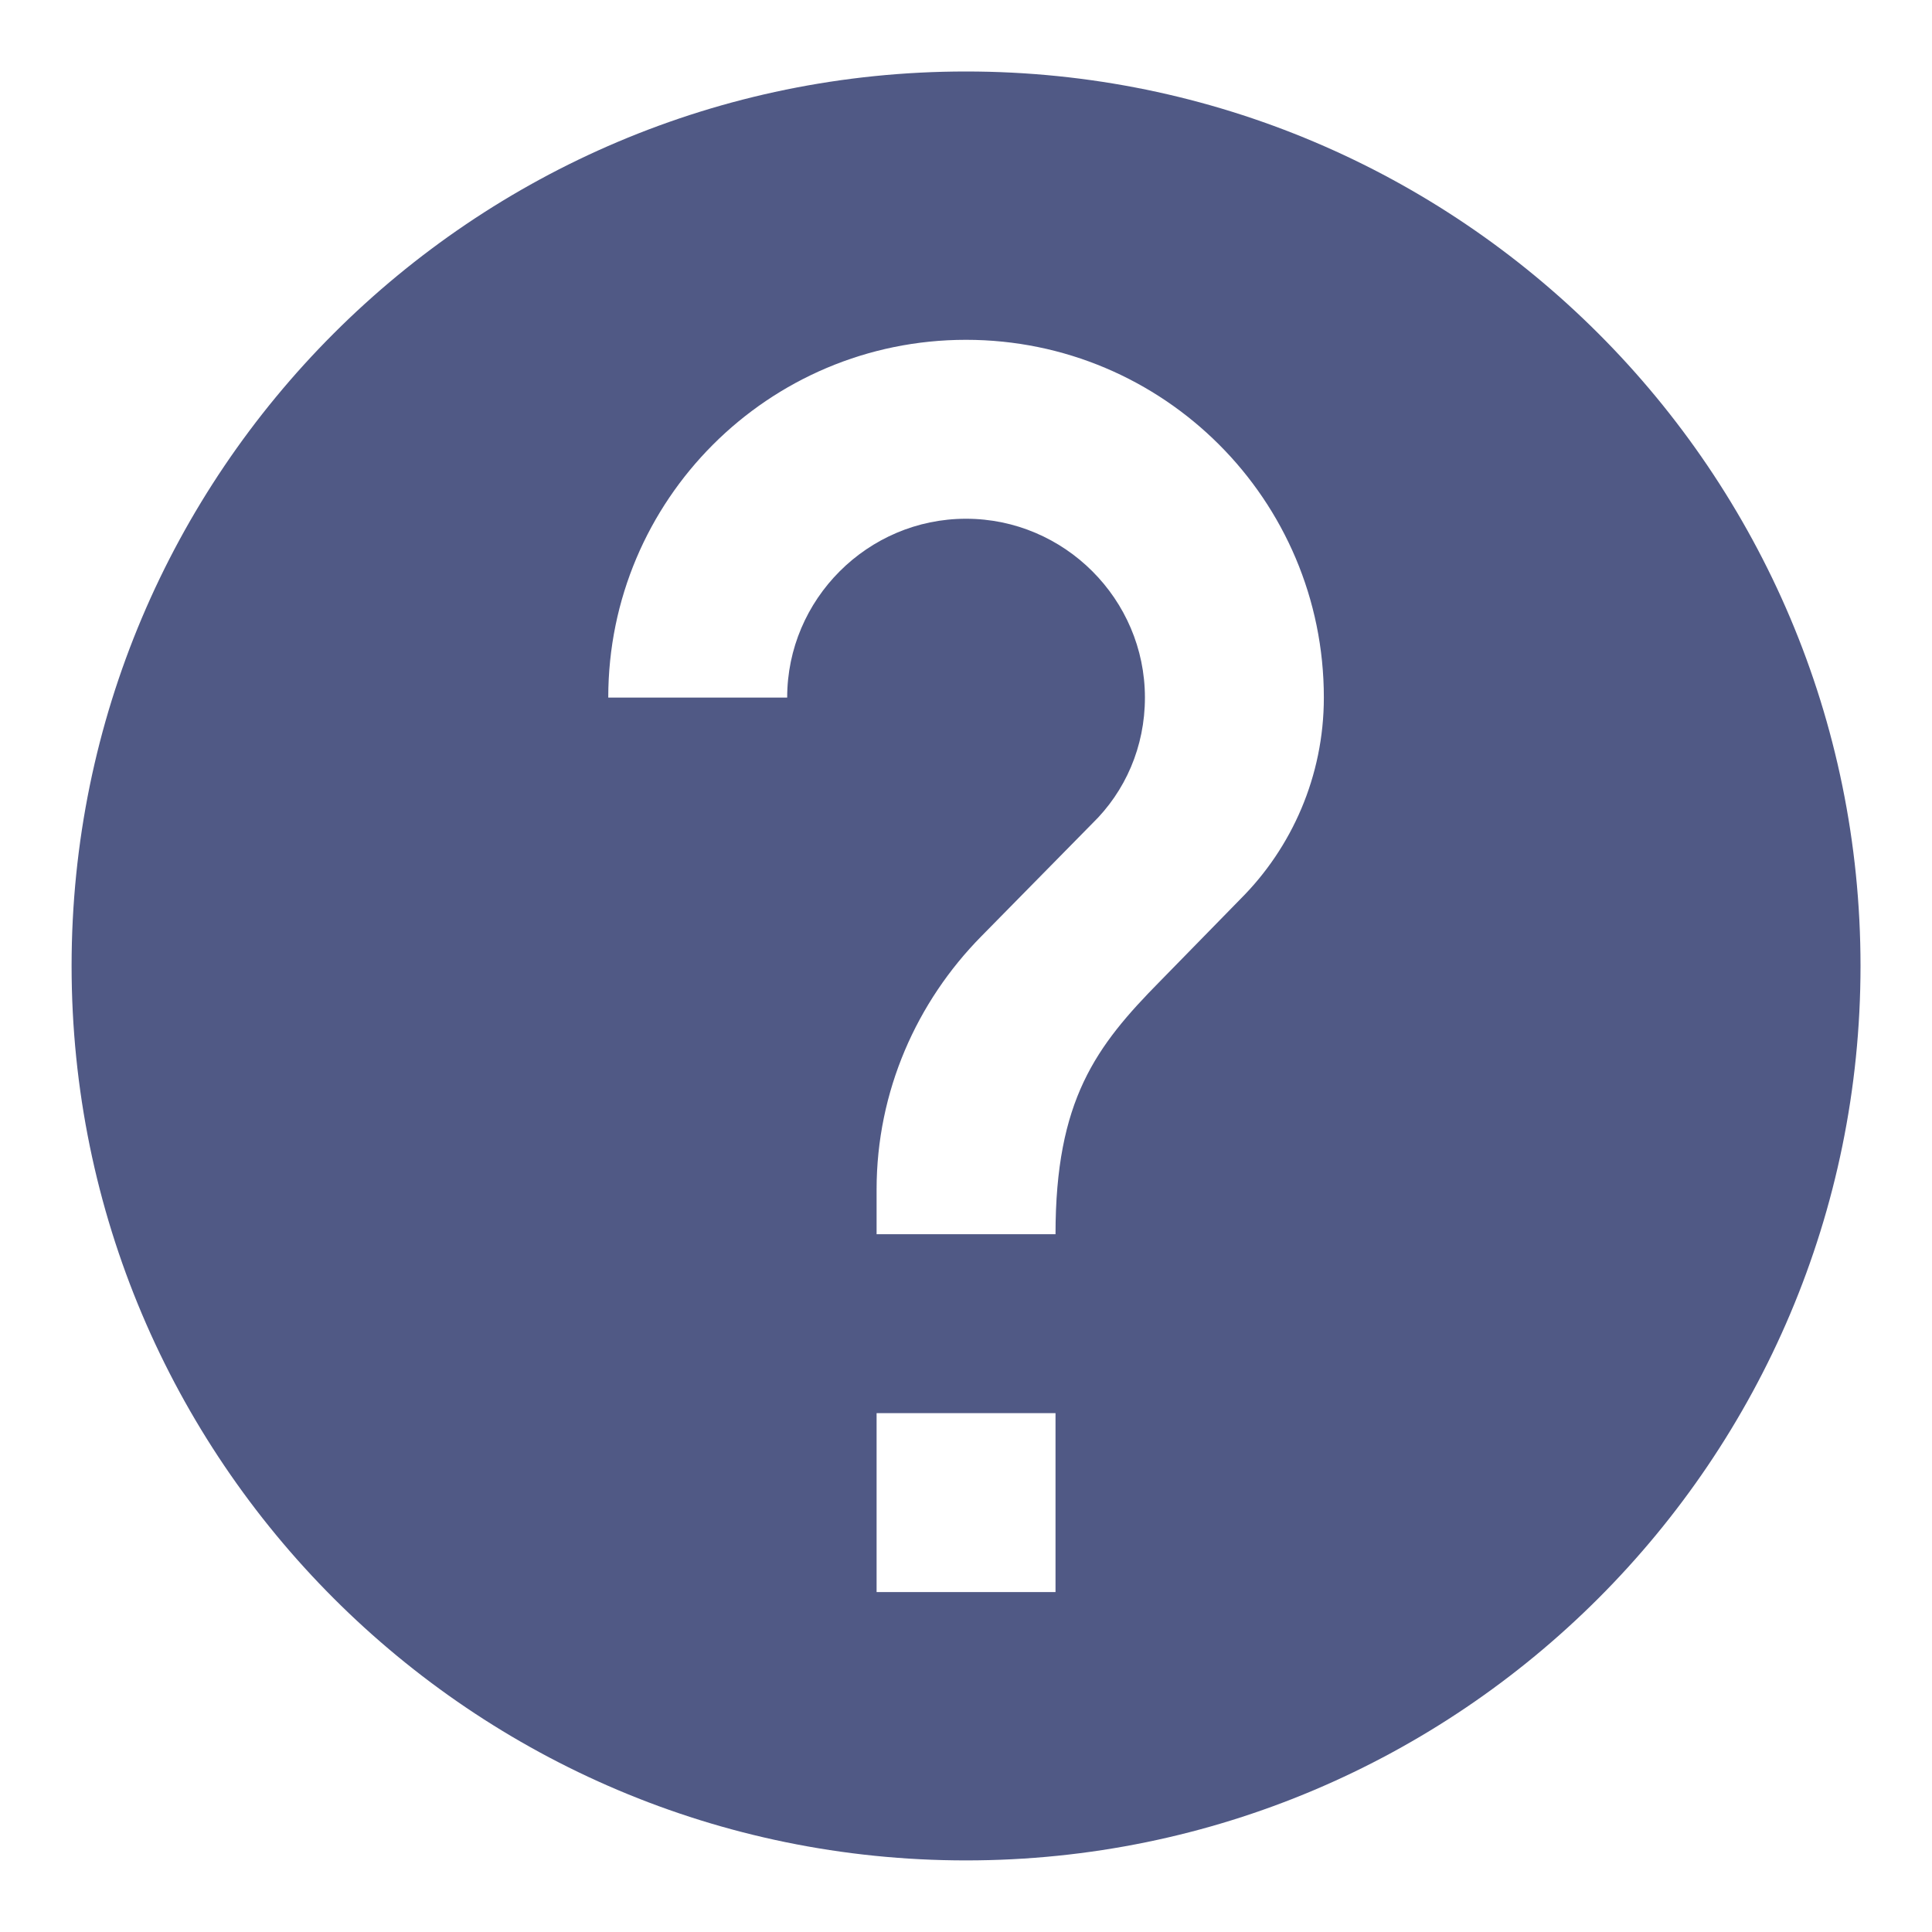 <svg width="18" height="18" viewBox="0 0 18 18" fill="none" xmlns="http://www.w3.org/2000/svg">
<path d="M9 0.666C4.4 0.666 0.667 4.399 0.667 8.999C0.667 13.599 4.4 17.333 9 17.333C13.6 17.333 17.334 13.599 17.334 8.999C17.334 4.399 13.6 0.666 9 0.666ZM9.834 14.833H8.167V13.166H9.834V14.833ZM11.559 8.374L10.809 9.141C10.209 9.749 9.834 10.249 9.834 11.499H8.167V11.083C8.167 10.166 8.542 9.333 9.142 8.724L10.175 7.674C10.484 7.374 10.667 6.958 10.667 6.499C10.667 5.583 9.917 4.833 9 4.833C8.084 4.833 7.334 5.583 7.334 6.499H5.667C5.667 4.658 7.159 3.166 9 3.166C10.842 3.166 12.334 4.658 12.334 6.499C12.334 7.233 12.034 7.899 11.559 8.374Z" fill="#505985"/>
</svg>
